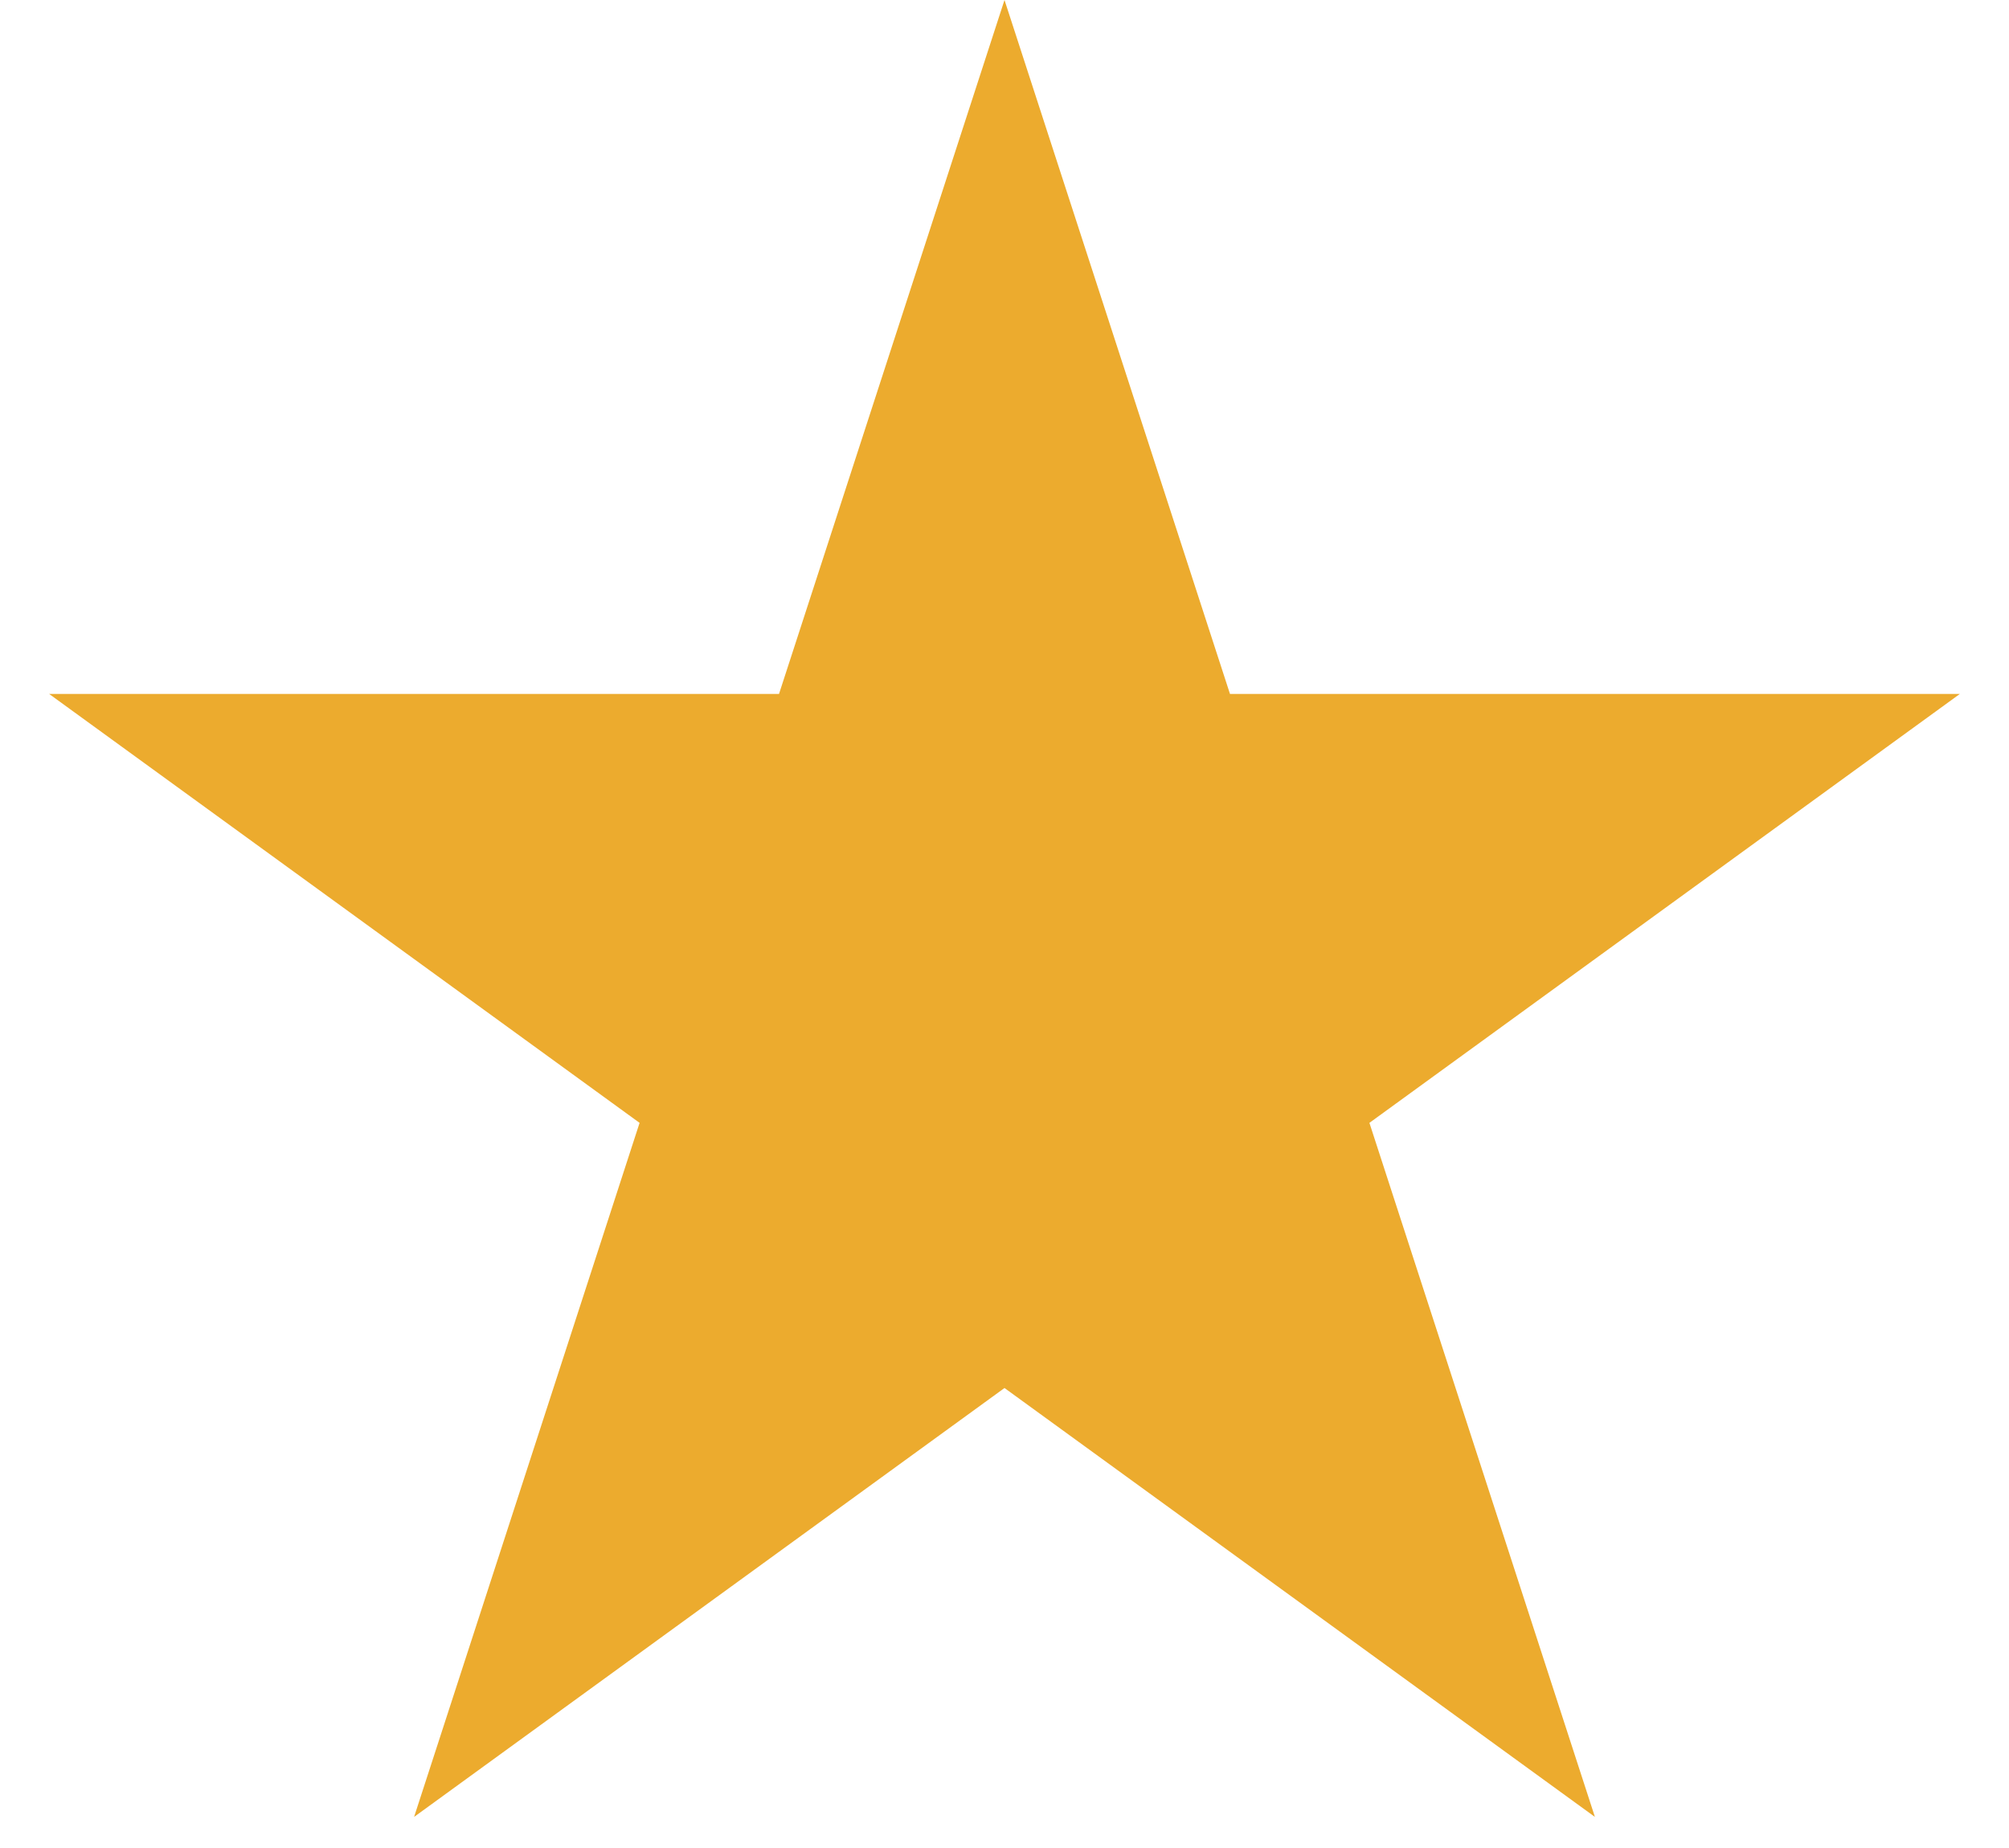 <svg width="25" height="23" viewBox="0 0 25 23" fill="none" xmlns="http://www.w3.org/2000/svg">
    <path d="M12.5 0L15.306 8.637H24.388L17.041 13.975L19.847 22.613L12.5 17.275L5.153 22.613L7.959 13.975L0.612 8.637H9.694L12.5 0Z" fill="#ECAB2E"/>
</svg>
